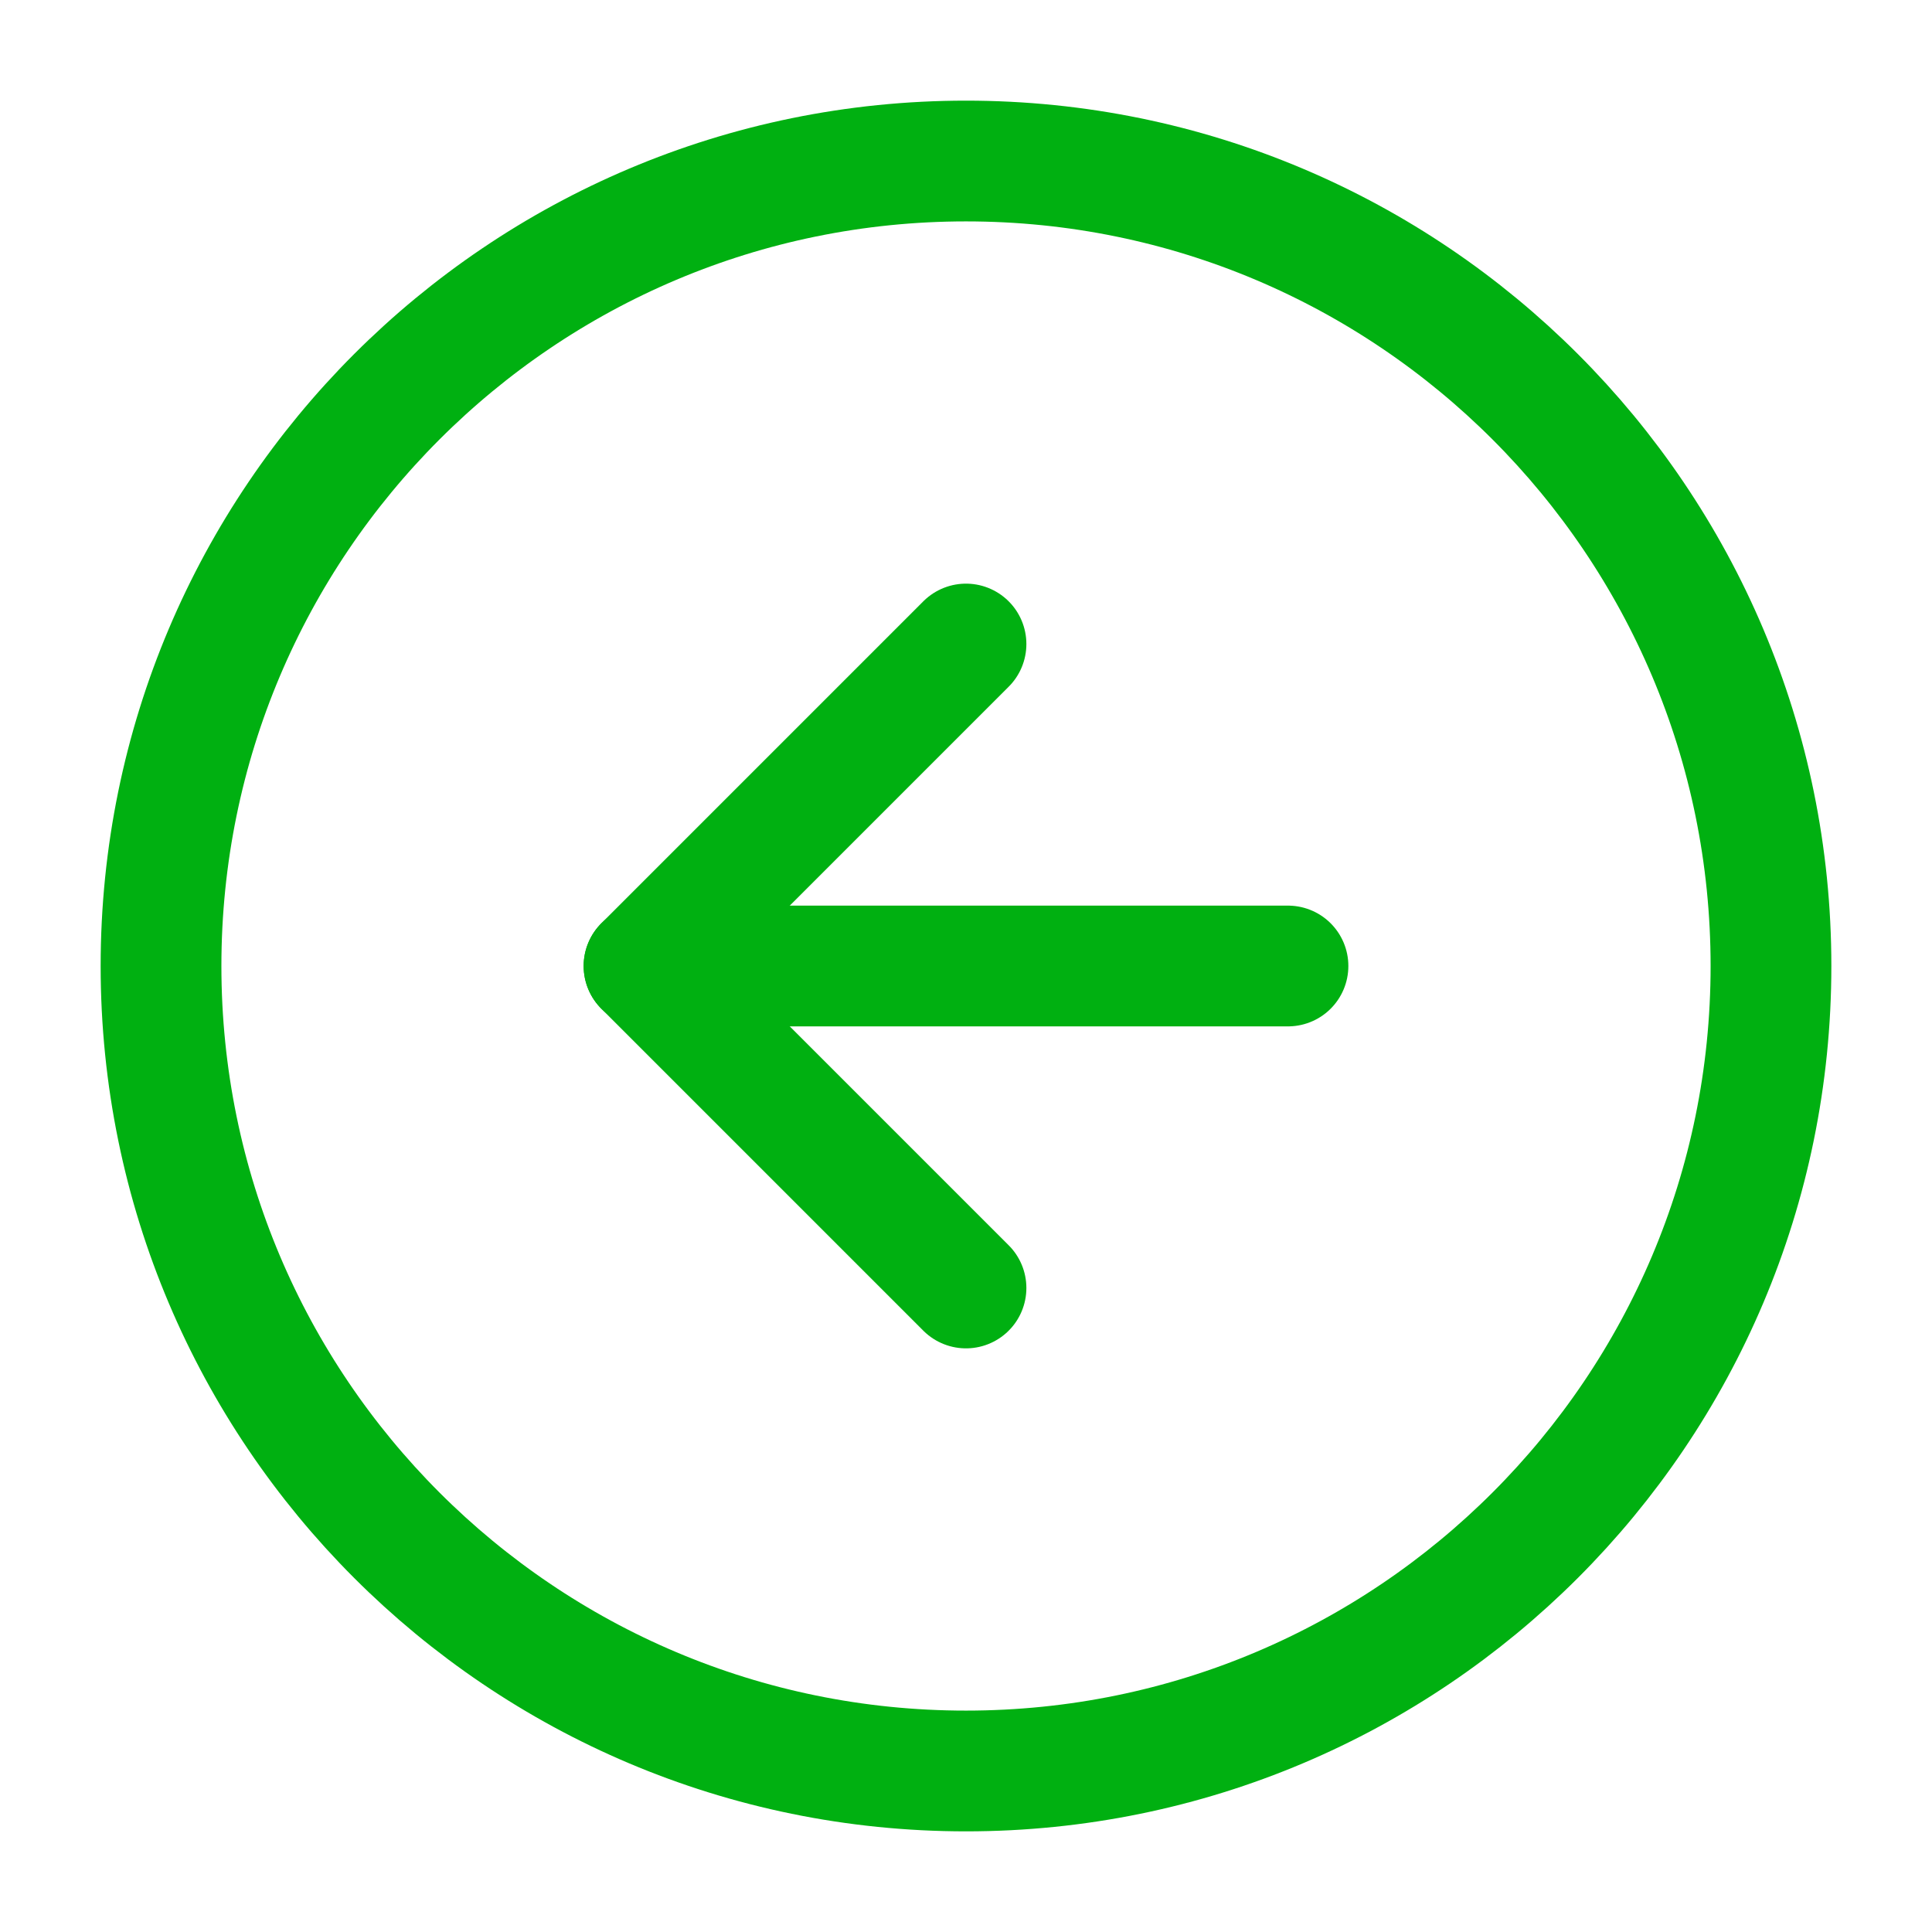 <svg width="32" height="32" viewBox="0 0 32 32" fill="none" xmlns="http://www.w3.org/2000/svg">
<path d="M16 2.667C8.636 2.667 2.667 8.636 2.667 16C2.667 23.364 8.636 29.333 16 29.333C23.364 29.333 29.333 23.364 29.333 16C29.333 8.636 23.364 2.667 16 2.667Z" stroke="#00B011" stroke-width="2" stroke-linecap="round" stroke-linejoin="round"/>
<path d="M21.333 16L10.667 16" stroke="#00B011" stroke-width="2" stroke-linecap="round" stroke-linejoin="round"/>
<path d="M16 10.667L10.667 16L16 21.333" stroke="#00B011" stroke-width="2" stroke-linecap="round" stroke-linejoin="round"/>
</svg>
